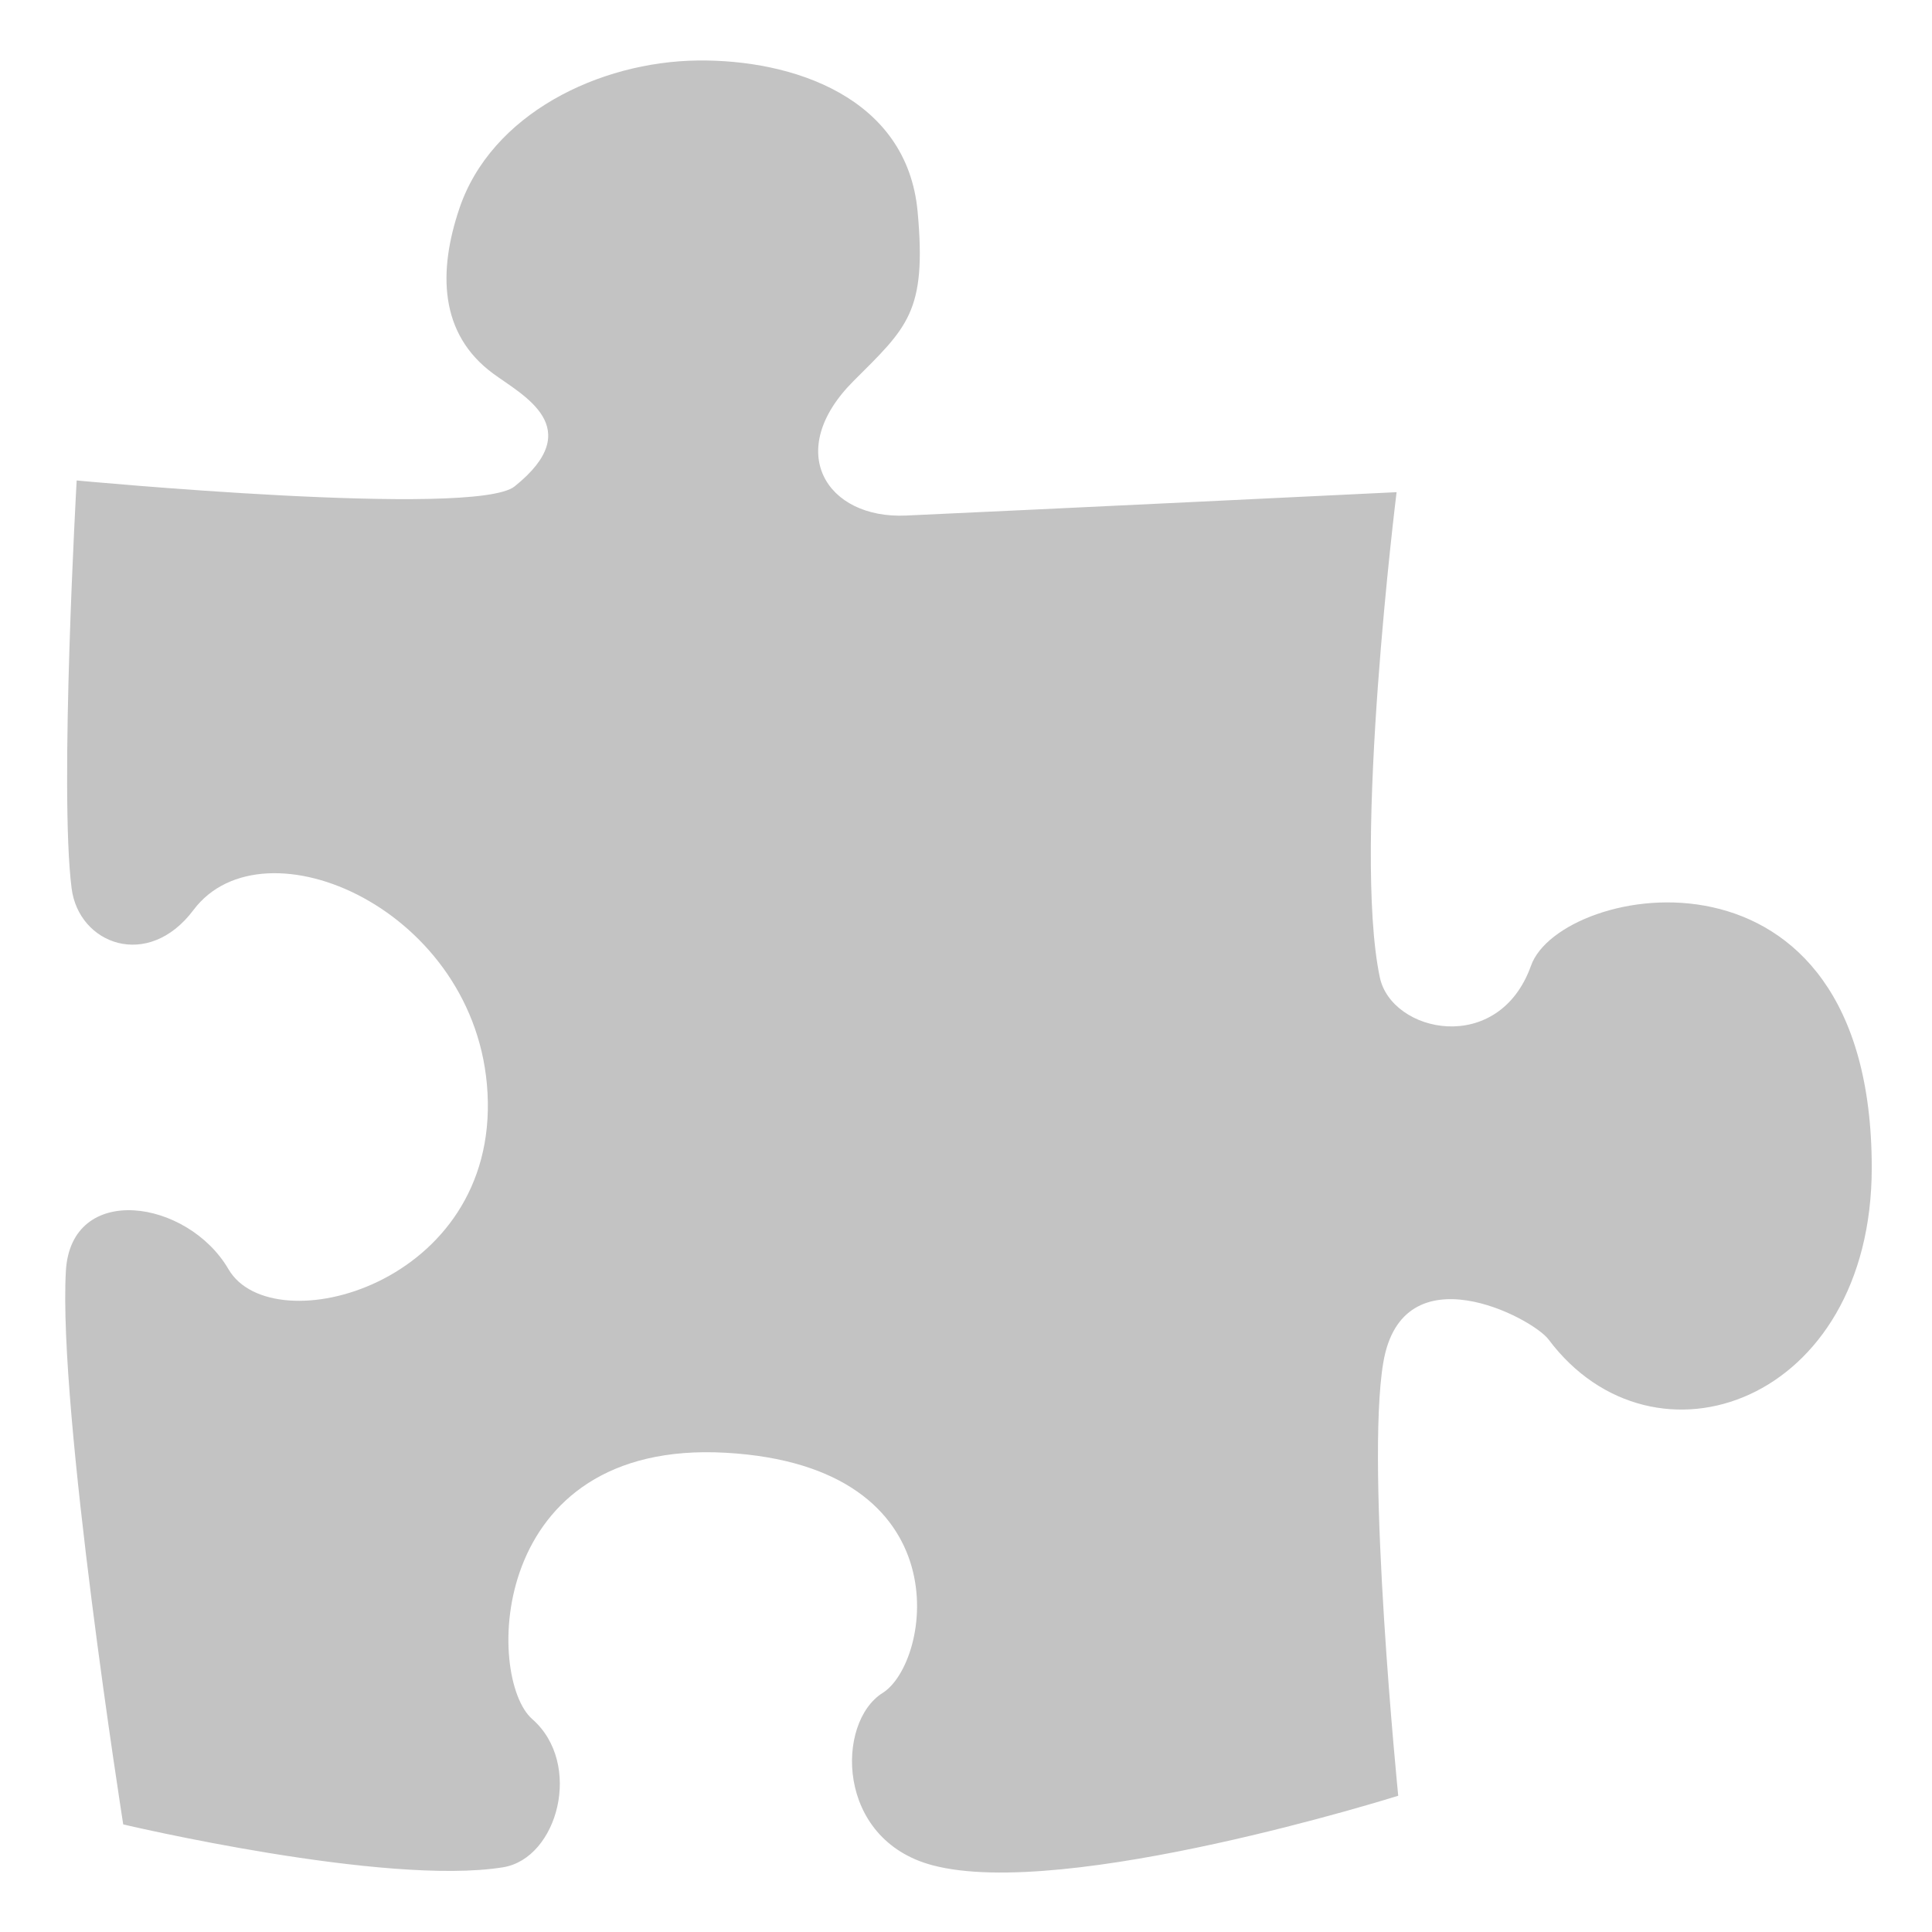 <svg version="1.1" id="Layer_1" xmlns="http://www.w3.org/2000/svg" xmlns:xlink="http://www.w3.org/1999/xlink" x="0px" y="0px" width="32px" height="32px" viewBox="0 0 32 32" enable-background="new 0 0 32 32" xml:space="preserve">
  <g id="icon">
    <path d="M23.132,8.152c0,0,-5.998,0.291,-8.126,0.387c-1.316,0.06,-2.031,-1.064,-0.871,-2.226c0.892,-0.891,1.216,-1.142,1.064,-2.805c-0.174,-1.905,-2.079,-2.524,-3.641,-2.506c-1.635,0.019,-3.424,0.885,-3.951,2.456c-0.347,1.03,-0.337,2.068,0.56,2.729c0.489,0.361,1.572,0.894,0.357,1.869c-0.655,0.527,-7.254,-0.098,-7.254,-0.098s-0.291,5.139,-0.084,6.755c0.118,0.928,1.266,1.363,2.019,0.359c1.161,-1.547,4.708,-0.006,4.87,3.032c0.171,3.187,-3.565,4.162,-4.29,2.919c-0.677,-1.162,-2.611,-1.451,-2.694,0.031c-0.13,2.307,0.95,9.164,0.95,9.164s4.338,1.026,6.292,0.71c0.908,-0.148,1.325,-1.717,0.483,-2.454c-0.774,-0.677,-0.743,-4.632,3.201,-4.412c3.943,0.221,3.407,3.473,2.603,3.978c-0.774,0.483,-0.785,2.426,0.823,2.854c2.201,0.587,7.716,-1.151,7.716,-1.151s-0.543,-5.416,-0.248,-7.171c0.315,-1.879,2.469,-0.745,2.738,-0.386c1.741,2.322,5.353,1.053,5.353,-2.845c0,-5.677,-5.157,-4.712,-5.643,-3.348c-0.536,1.502,-2.312,1.117,-2.505,0.194C22.399,14.029,23.132,8.152,23.132,8.152z" fill-rule="evenodd" fill="#c3c3c3"/>
  </g>
</svg>
